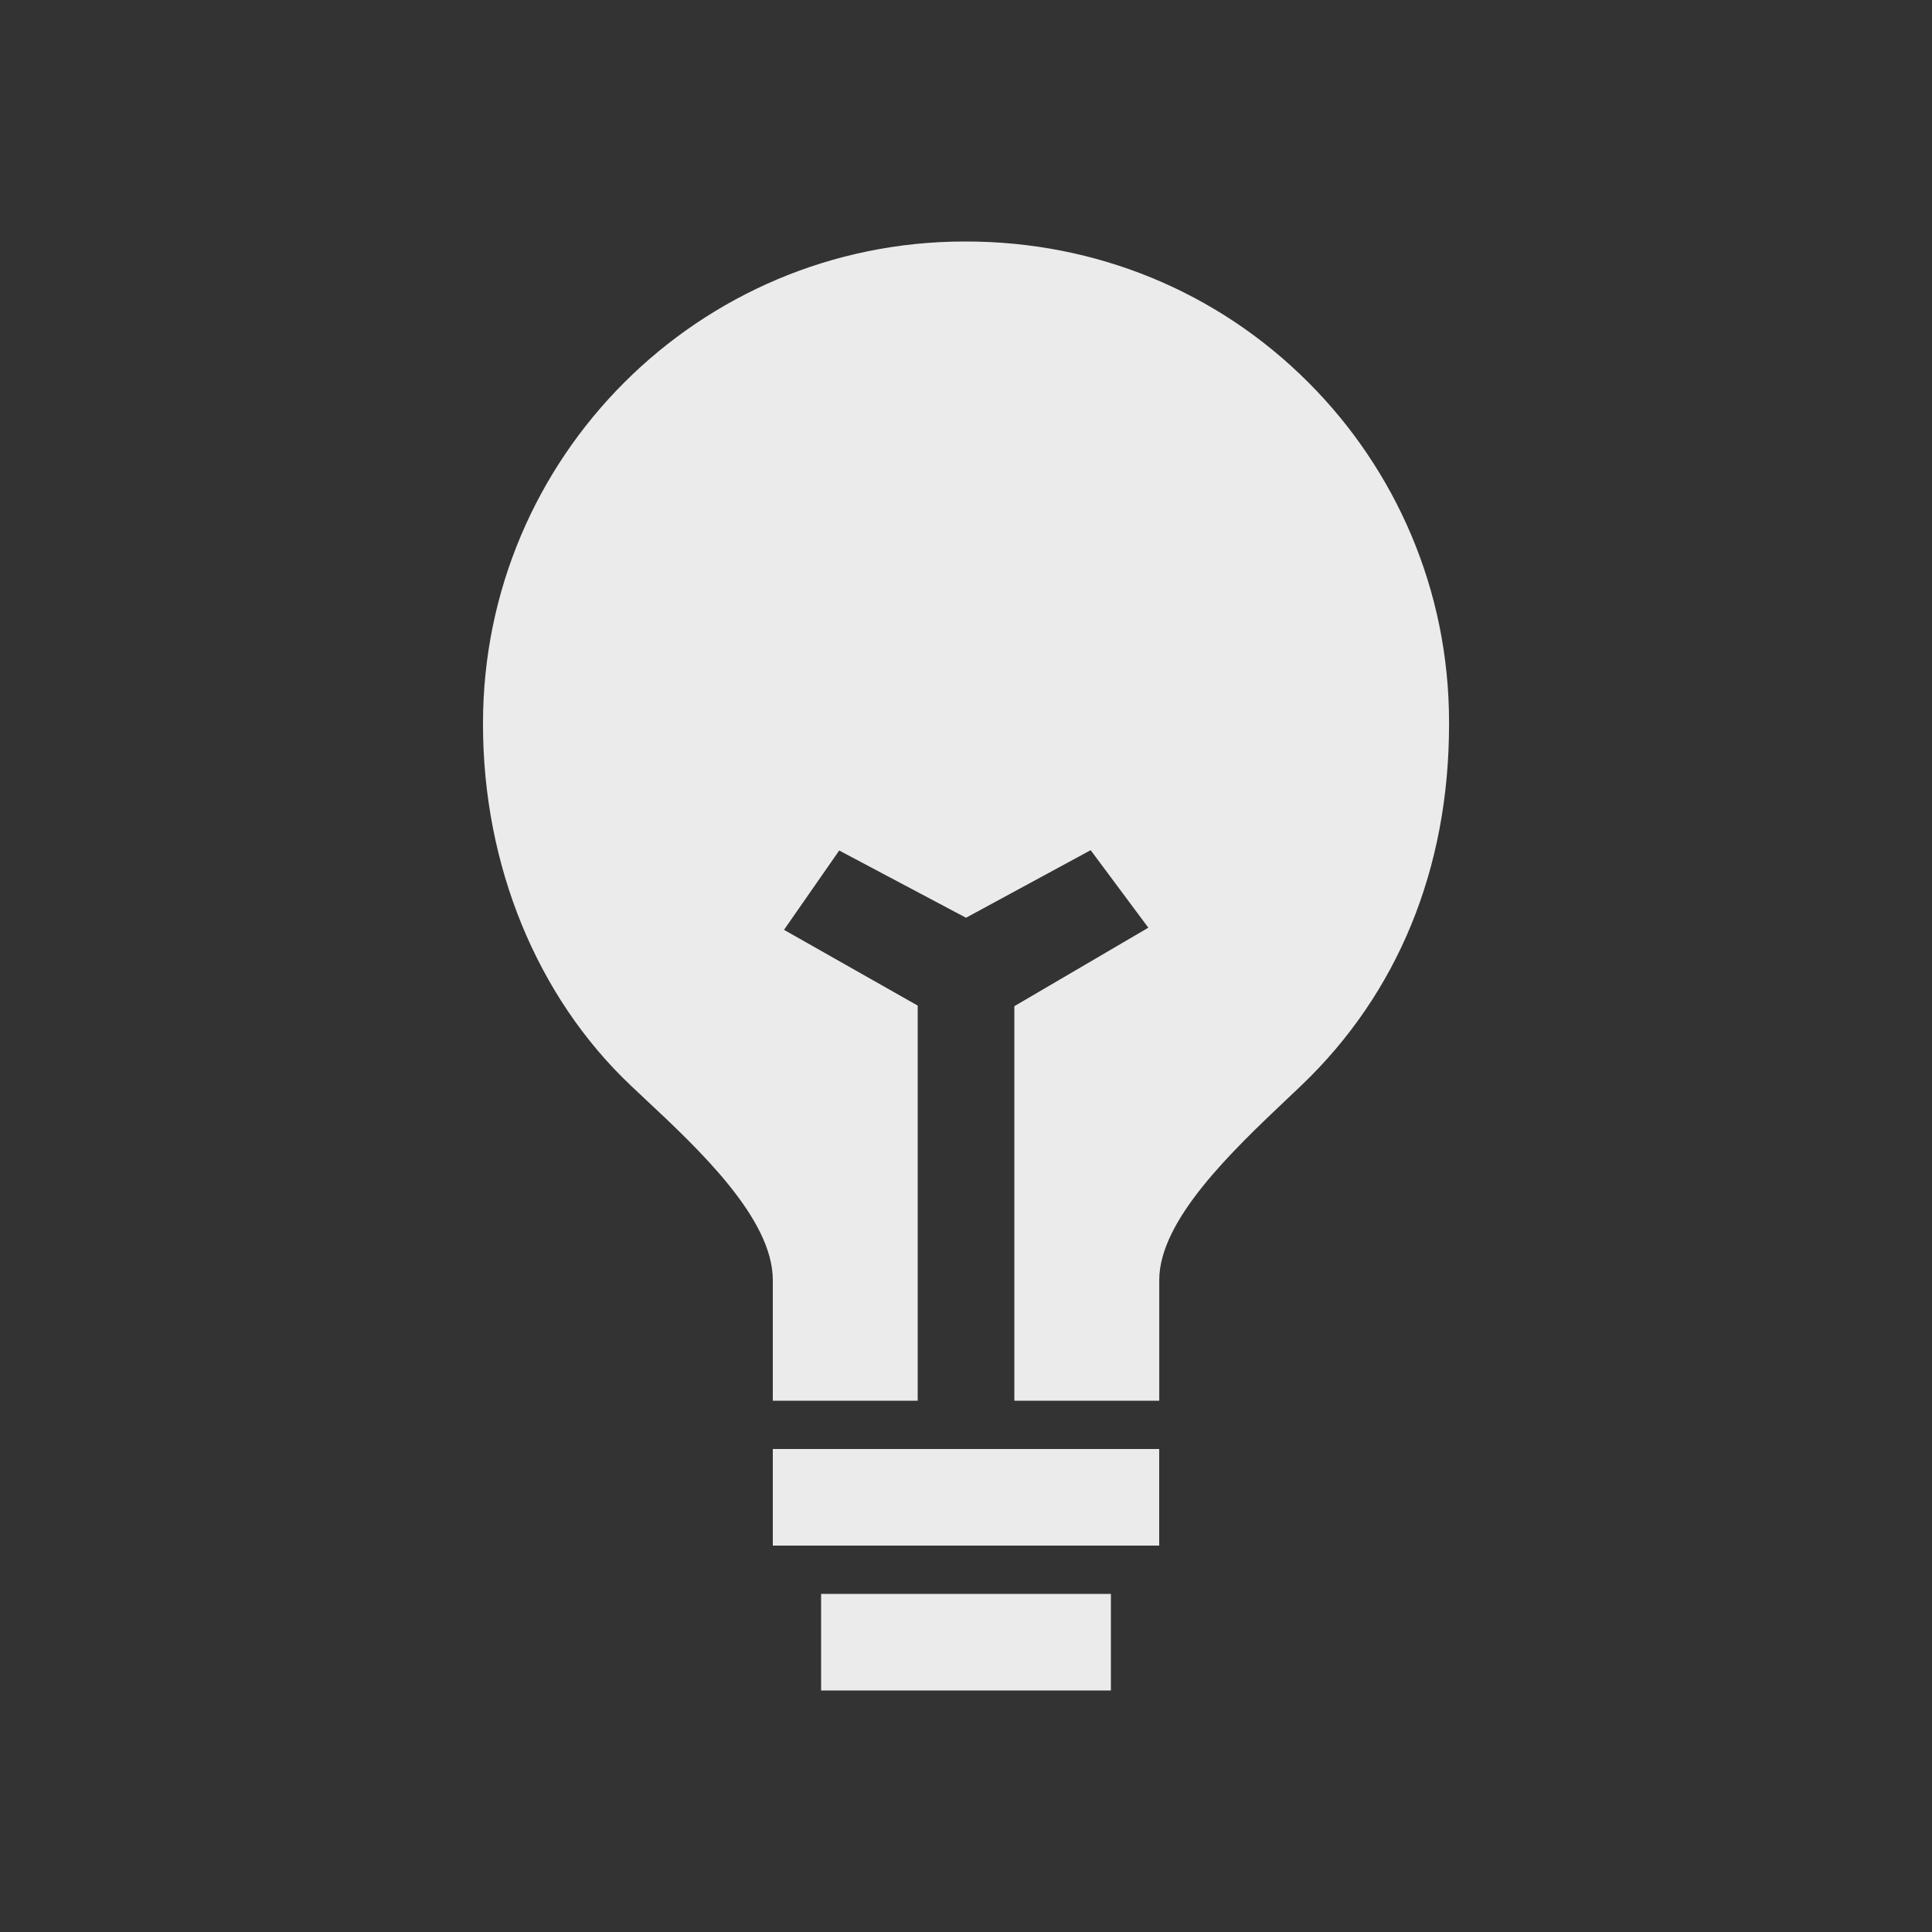 <!-- Generated by IcoMoon.io -->
<svg version="1.1" xmlns="http://www.w3.org/2000/svg" width="40" height="40" viewBox="0 0 40 40">
<rect x="0" y="0" width="40" height="40" fill="#333333" stroke="none"/>
<title>io-bulb-sharp</title>
<path fill="#ebebeb" d="M17 33h6v2h-6v-2z"></path>
<path fill="#ebebeb" d="M16 30h8v2h-8v-2z"></path>
<path fill="#ebebeb" d="M27.089 7.918c-1.879-1.882-4.397-2.918-7.089-2.918-0.007-0-0.015-0-0.024-0-5.51 0-9.976 4.467-9.976 9.976 0 0.008 0 0.017 0 0.025v-0.001c0 2.914 1.117 5.639 3.063 7.478l0.272 0.256c1.126 1.052 2.665 2.494 2.665 3.767v2.5h3v-8.181l-2.768-1.569 1.143-1.642 2.625 1.392 2.581-1.399 1.194 1.605-2.774 1.625v8.169h3v-2.5c0-1.242 1.523-2.683 2.634-3.736l0.307-0.291c2.001-1.911 3.059-4.497 3.059-7.473 0-0.015 0-0.032 0-0.050 0-2.746-1.113-5.232-2.911-7.032l0 0z"></path>
</svg>
